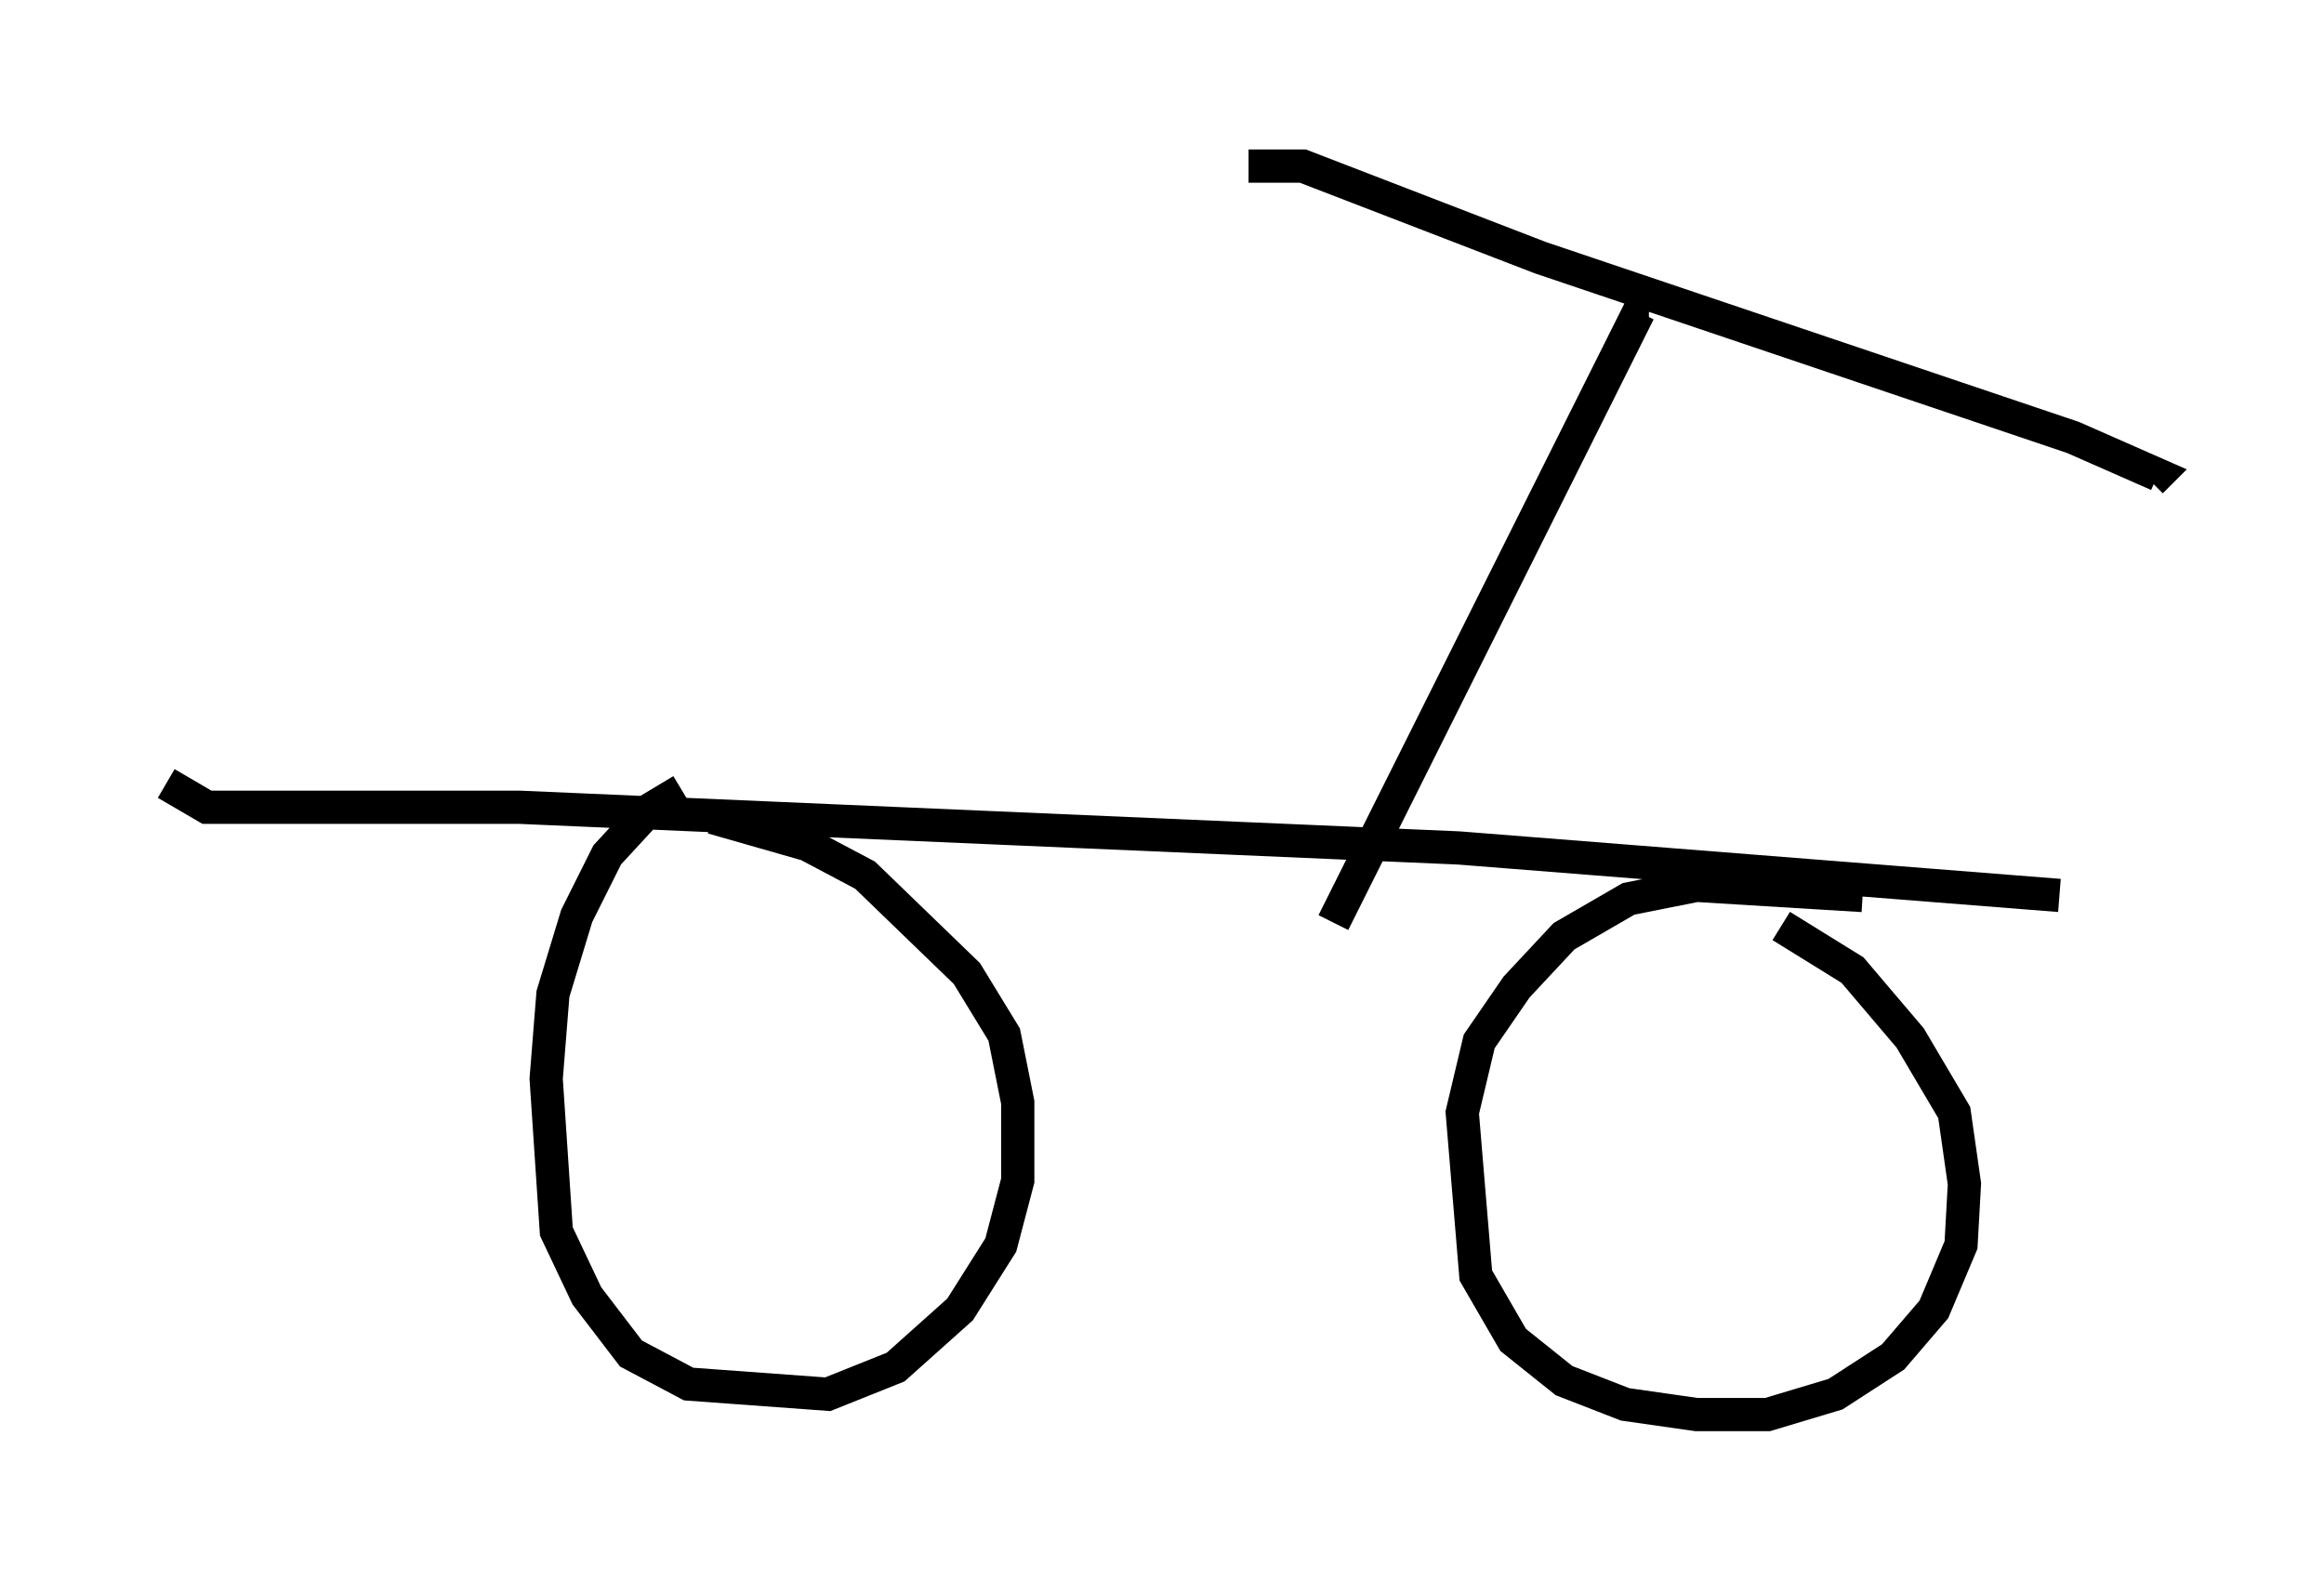 <?xml version="1.0" encoding="utf-8" ?>
<svg baseProfile="full" height="47.567" version="1.1" width="69.924" xmlns="http://www.w3.org/2000/svg" xmlns:ev="http://www.w3.org/2001/xml-events" xmlns:xlink="http://www.w3.org/1999/xlink"><defs /><rect fill="white" height="47.567" width="69.924" x="0" y="0" /><path d="M22.559, 23.784 m-2.042, 0.0 l-1.021, 0.613 -1.225, 1.327 l-0.919, 1.838 -0.715, 2.348 l-0.204, 2.552 0.306, 4.594 l0.919, 1.94 1.327, 1.735 l1.735, 0.919 4.185, 0.306 l2.042, -0.817 1.94, -1.735 l1.225, -1.94 0.51, -1.94 l0.0, -2.348 -0.408, -2.042 l-1.123, -1.838 -3.063, -2.96 l-1.735, -0.919 -2.858, -0.817 m34.607, 2.348 l-5.002, -0.306 -2.042, 0.408 l-1.94, 1.123 -1.429, 1.531 l-1.123, 1.633 -0.51, 2.144 l0.408, 4.9 1.123, 1.94 l1.531, 1.225 1.838, 0.715 l2.144, 0.306 2.144, 0.0 l2.042, -0.613 1.735, -1.123 l1.225, -1.429 0.817, -1.94 l0.102, -1.838 -0.306, -2.144 l-1.327, -2.246 -1.735, -2.042 l-2.144, -1.327 m-48.592, -4.288 l1.225, 0.715 9.392, 0.0 l28.277, 1.225 18.069, 1.429 m-21.846, 0.817 l9.188, -18.375 0.306, 0.0 m-12.046, -4.39 l1.633, 0.0 7.146, 2.756 l16.027, 5.41 2.552, 1.123 l-0.204, 0.204 " fill="none" stroke="black" stroke-width="1" /></svg>